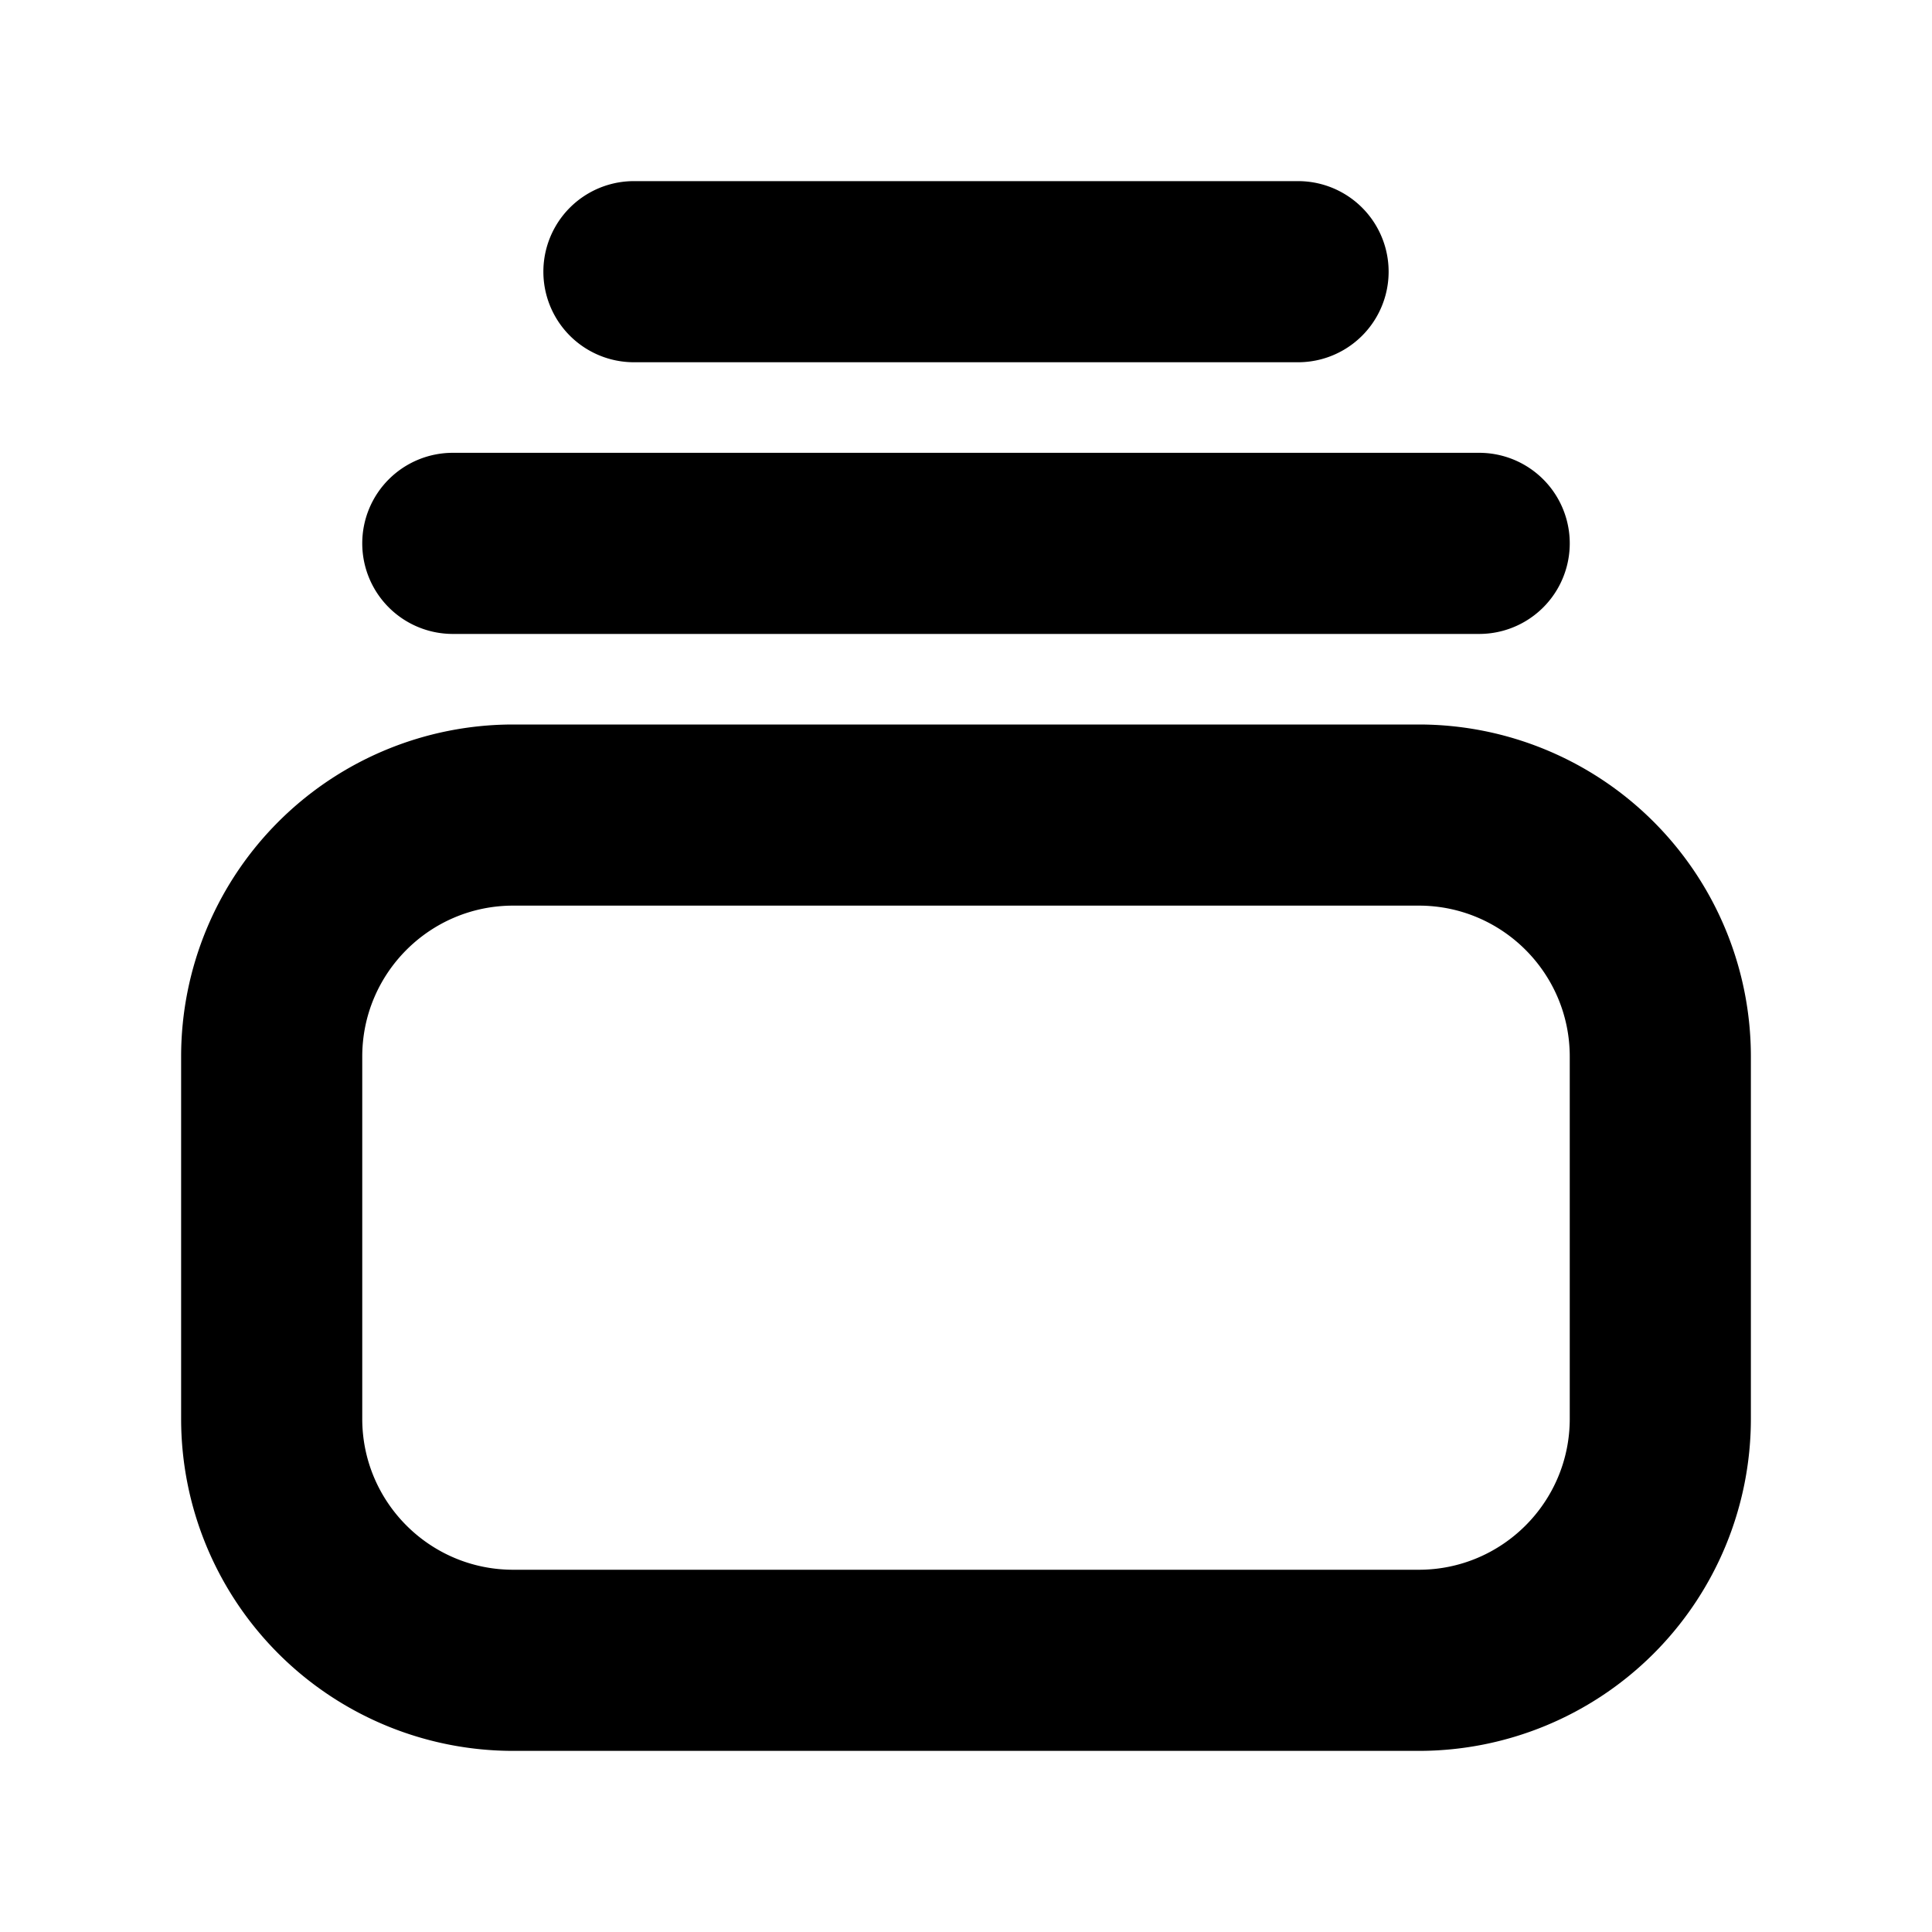 <svg xmlns="http://www.w3.org/2000/svg" viewBox="2 2 16 16"><path d="M7.25 3.5a.75.75 0 0 0 0 1.5h5.5a.75.75 0 0 0 0-1.5h-5.5Z"/><path d="M5 6.5a.75.75 0 0 1 .75-.75h8.5a.75.75 0 0 1 0 1.5h-8.5a.75.75 0 0 1-.75-.75Z"/><path fill-rule="evenodd" d="M3.5 10.75a2.75 2.75 0 0 1 2.75-2.75h7.5a2.75 2.75 0 0 1 2.75 2.75v3a2.75 2.75 0 0 1-2.75 2.75h-7.5a2.75 2.75 0 0 1-2.75-2.75v-3Zm2.75-1.25c-.69 0-1.25.56-1.25 1.25v3c0 .69.56 1.25 1.25 1.25h7.5c.69 0 1.25-.56 1.25-1.25v-3c0-.69-.56-1.25-1.25-1.25h-7.5Z"/></svg>
